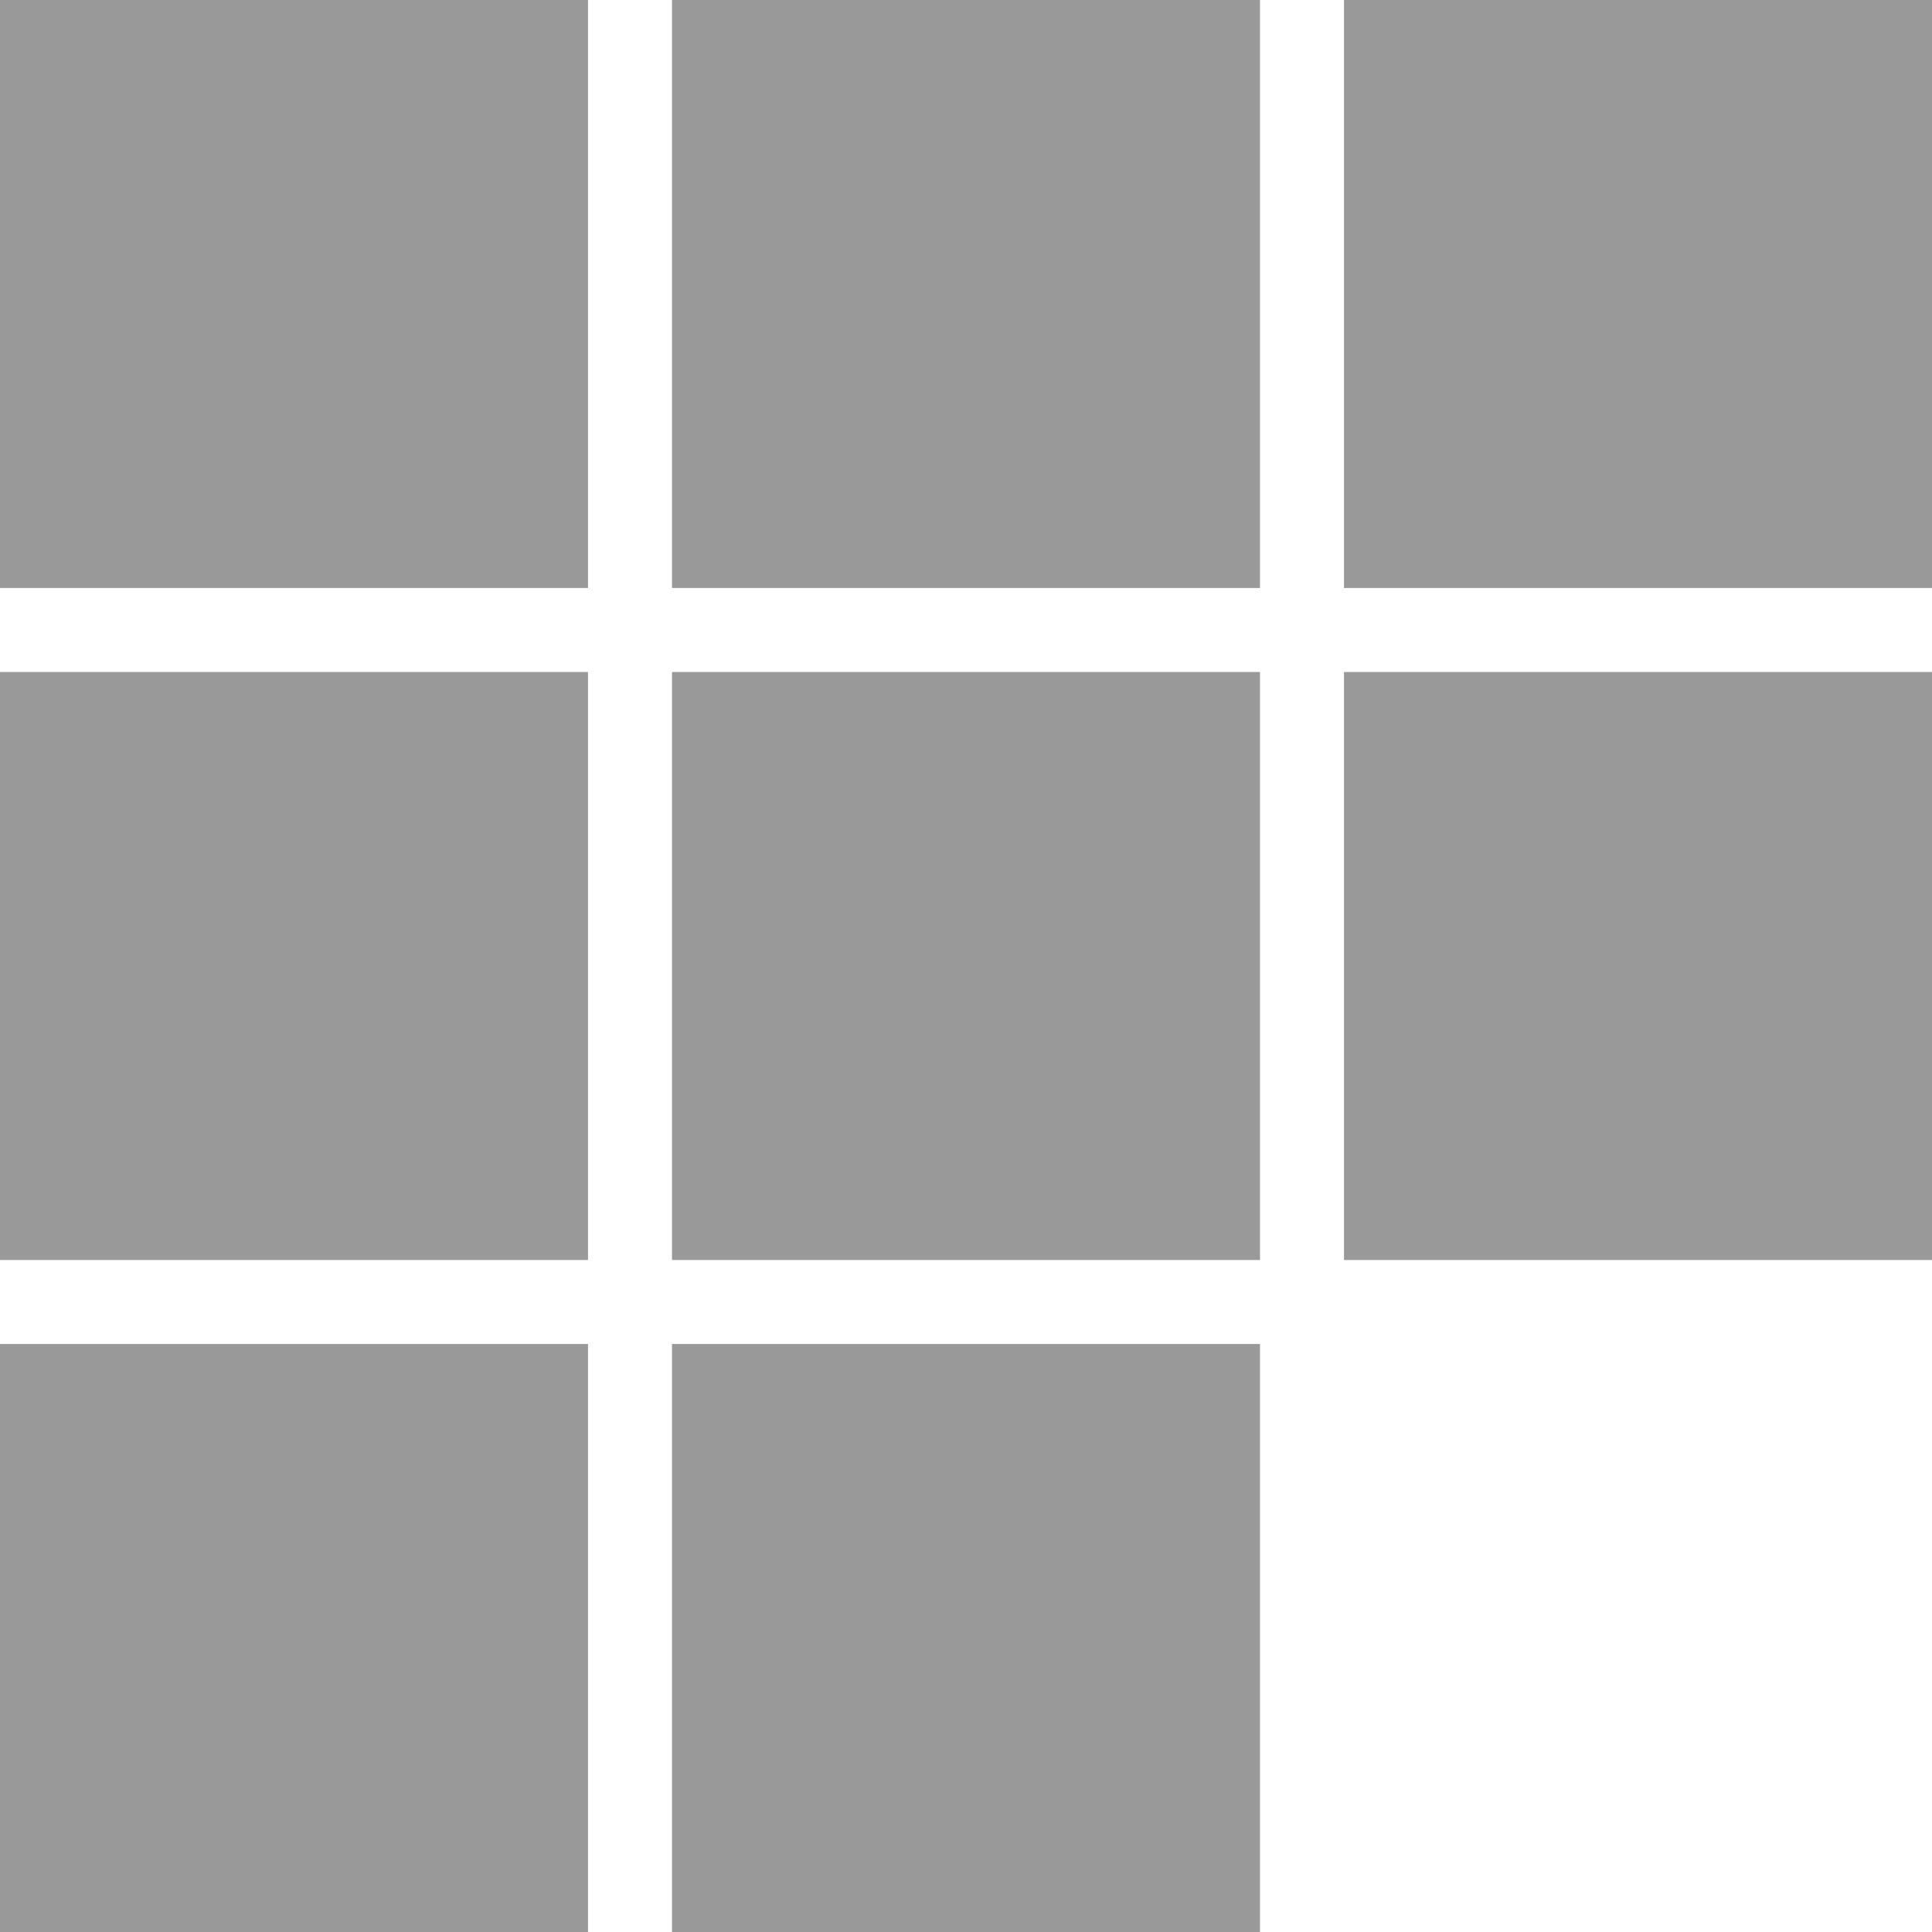 <?xml version="1.0" encoding="utf-8"?>
<!-- Generator: Adobe Illustrator 18.0.0, SVG Export Plug-In . SVG Version: 6.00 Build 0)  -->
<!DOCTYPE svg PUBLIC "-//W3C//DTD SVG 1.1//EN" "http://www.w3.org/Graphics/SVG/1.1/DTD/svg11.dtd">
<svg version="1.1" id="Layer_1" xmlns="http://www.w3.org/2000/svg" xmlns:xlink="http://www.w3.org/1999/xlink" x="0px" y="0px"
	 viewBox="0 0 23 23" enable-background="new 0 0 23 23" width="23" height="23" xml:space="preserve">
<g>
	<rect x="8" y="16" fill="#999999" width="7" height="7"/>
	<rect fill="#999999" width="7" height="7"/>
	<rect y="16" fill="#999999" width="7" height="7"/>
	<rect x="8" y="8" fill="#999999" width="7" height="7"/>
	<rect y="8" fill="#999999" width="7" height="7"/>
	<rect x="8" fill="#999999" width="7" height="7"/>
	<rect x="16" fill="#999999" width="7" height="7"/>
	<rect x="16" y="8" fill="#999999" width="7" height="7"/>
</g>
</svg>
